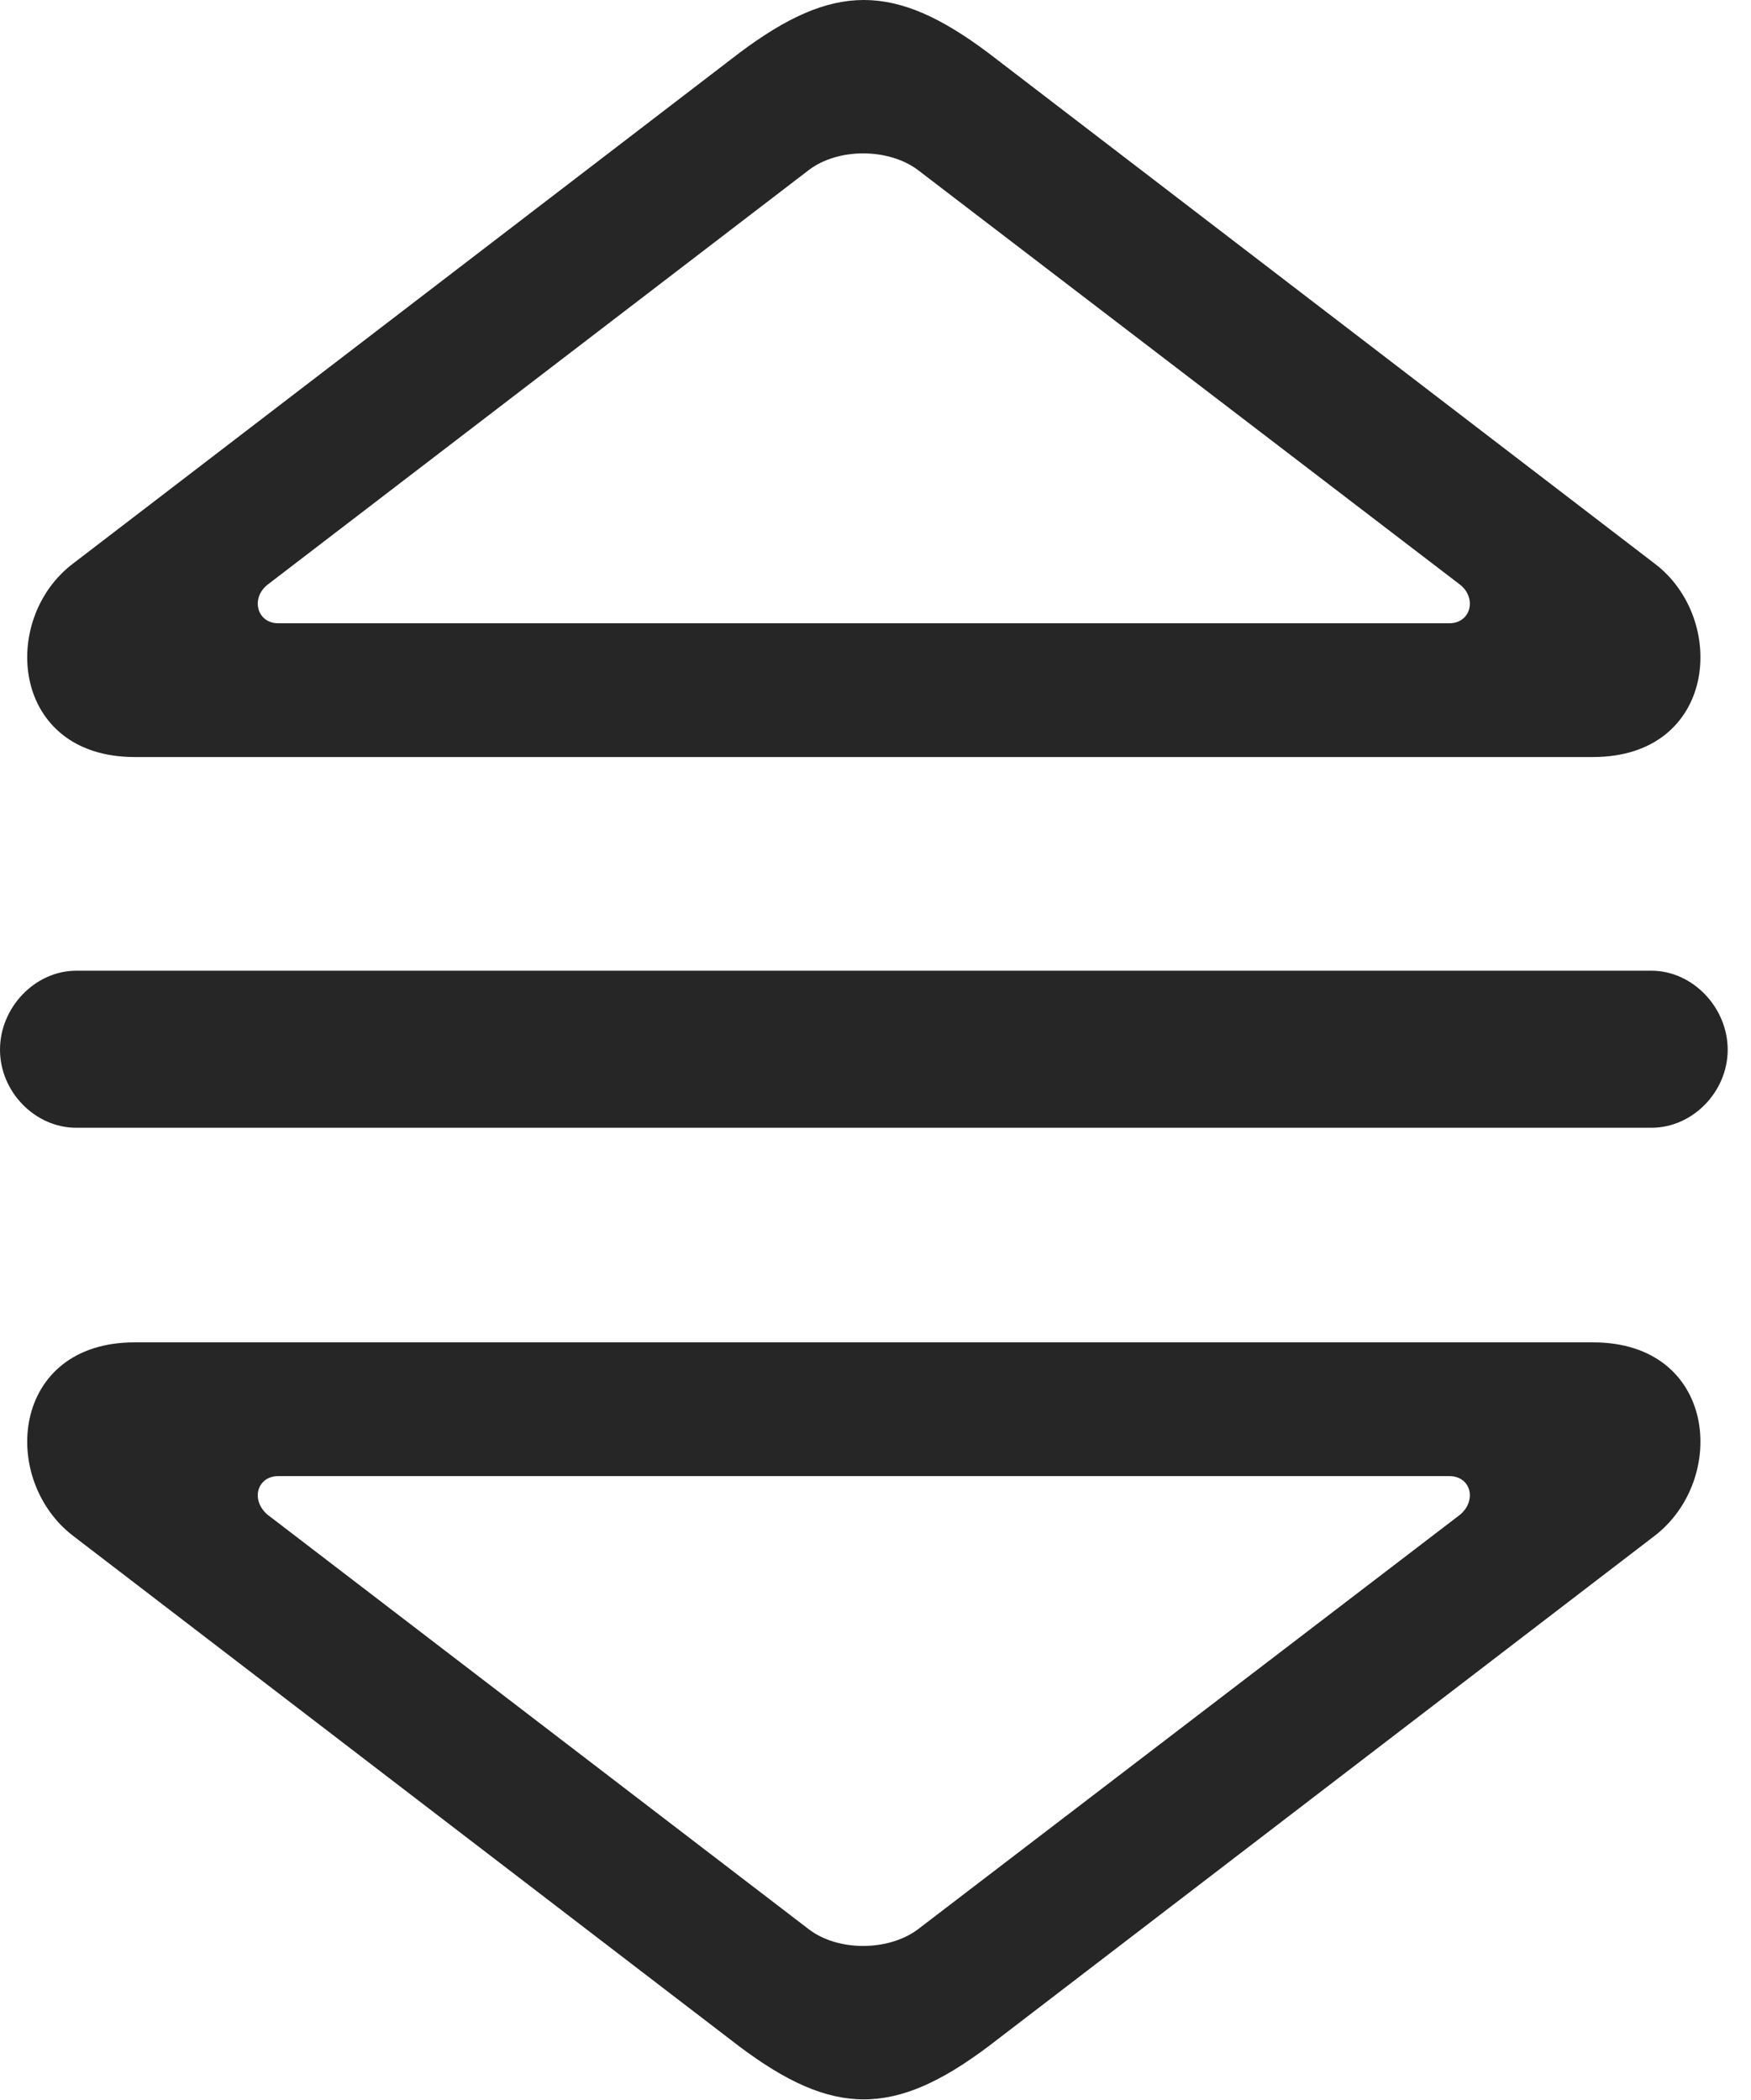 <?xml version="1.0" encoding="UTF-8"?>
<!--Generator: Apple Native CoreSVG 326-->
<!DOCTYPE svg
PUBLIC "-//W3C//DTD SVG 1.1//EN"
       "http://www.w3.org/Graphics/SVG/1.1/DTD/svg11.dtd">
<svg version="1.1" xmlns="http://www.w3.org/2000/svg" xmlns:xlink="http://www.w3.org/1999/xlink" viewBox="0 0 26.66 31.985">
 <g>
  <rect height="31.985" opacity="0" width="26.66" x="0" y="0"/>
  <path d="M2.051 11.529L24.254 11.529C26.141 11.529 26.318 9.423 25.184 8.576L15.053 0.81C13.617-0.27 12.688-0.27 11.252 0.81L1.121 8.576C-0.014 9.423 0.164 11.529 2.051 11.529ZM4.238 9.492C3.91 9.492 3.814 9.109 4.074 8.904L12.318 2.587C12.77 2.246 13.535 2.259 13.973 2.587L22.23 8.904C22.49 9.109 22.395 9.492 22.066 9.492ZM1.162 17.175L25.143 17.175C25.771 17.175 26.305 16.628 26.305 15.986C26.305 15.343 25.771 14.783 25.143 14.783L1.162 14.783C0.533 14.783 0 15.343 0 15.986C0 16.628 0.533 17.175 1.162 17.175ZM2.051 20.443C0.164 20.443-0.014 22.535 1.121 23.396L11.252 31.162C12.688 32.242 13.617 32.242 15.053 31.162L25.184 23.396C26.318 22.535 26.141 20.443 24.254 20.443ZM4.238 22.48L22.066 22.48C22.395 22.48 22.49 22.849 22.23 23.068L13.973 29.384C13.535 29.712 12.77 29.726 12.318 29.384L4.074 23.068C3.814 22.849 3.91 22.48 4.238 22.48Z" fill="black" fill-opacity="0.85"/>
 </g>
</svg>
